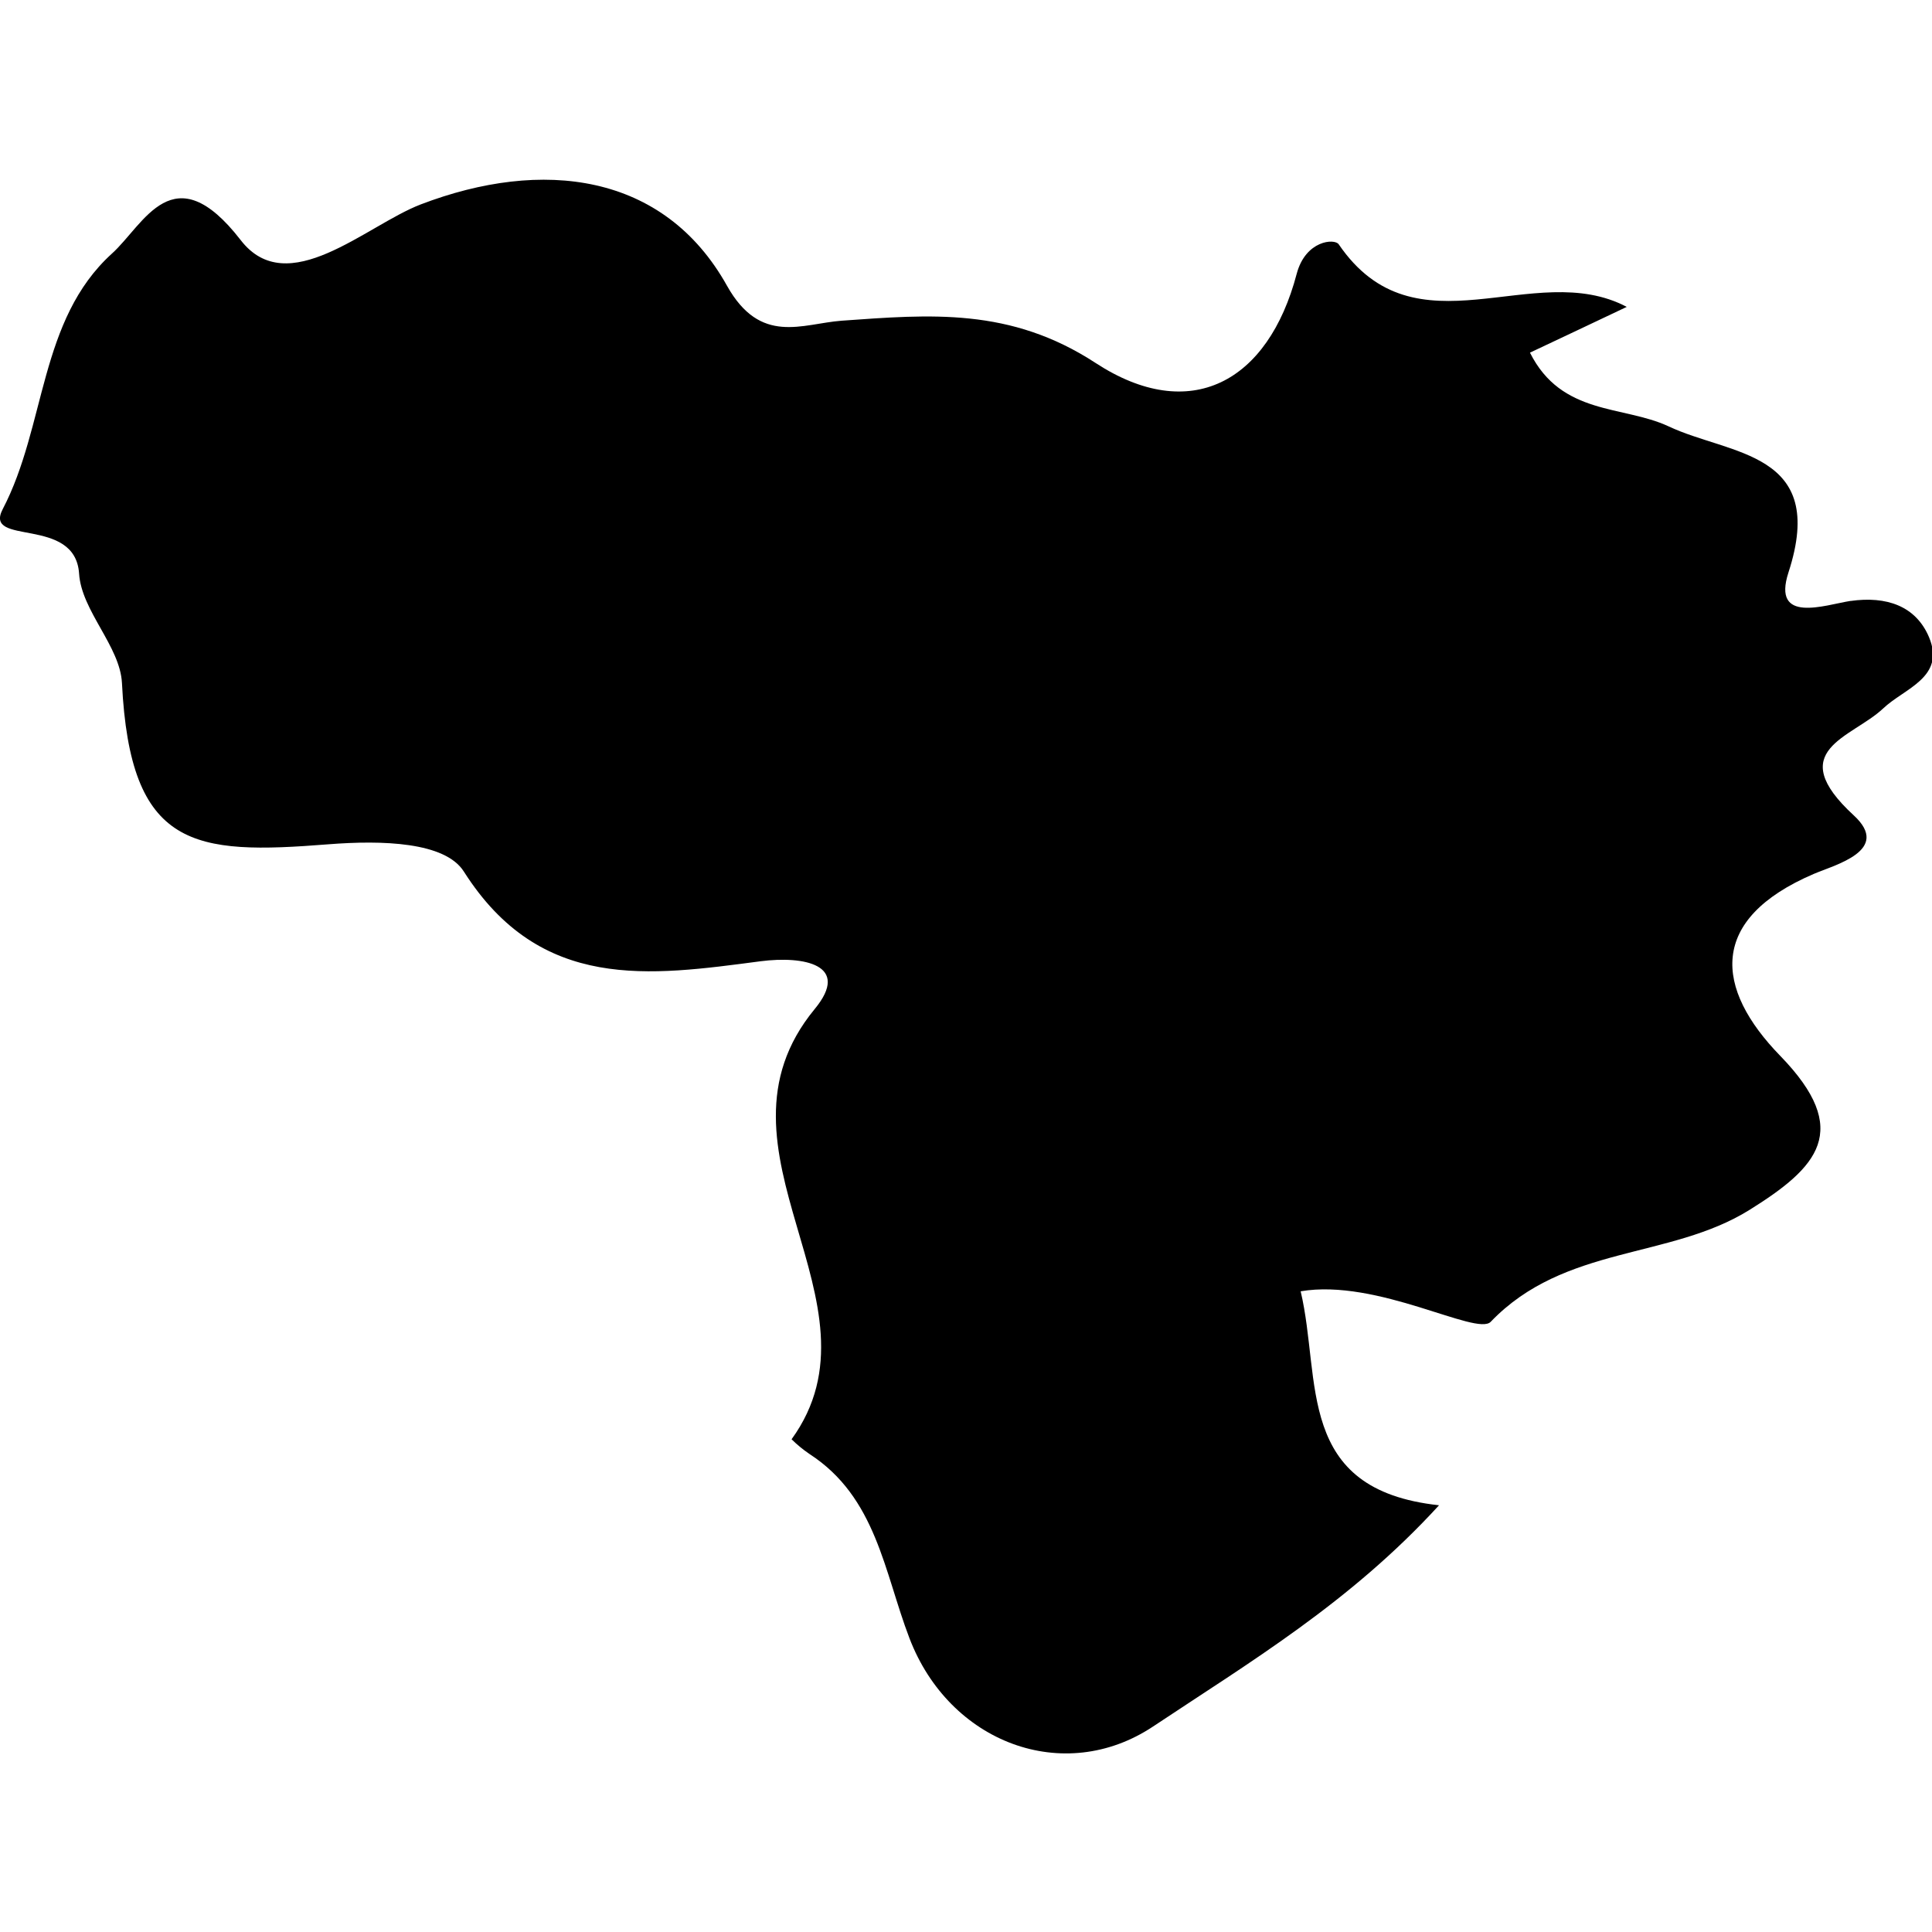 <svg xmlns="http://www.w3.org/2000/svg" viewBox="0 0 32 32"><path d="M30.65 9.953c-.423.067-1.307.387-1.027-.473.654-2.011-.972-1.937-1.99-2.42-.755-.35-1.768-.174-2.292-1.219.517-.244 1.059-.499 1.603-.758-1.541-.814-3.494.834-4.771-1.037-.068-.099-.547-.067-.695.487-.475 1.806-1.77 2.498-3.33 1.48-1.416-.925-2.742-.805-4.21-.701-.654.05-1.341.411-1.896-.578-1.046-1.875-3.063-2.117-5.074-1.348-.907.349-2.204 1.6-2.982.59-1.118-1.442-1.598-.258-2.132.224C.641 5.301.767 7.051.045 8.433c-.325.623 1.201.102 1.265 1.068.039.617.679 1.203.71 1.812.136 2.75 1.188 2.848 3.421 2.671.893-.07 1.931-.039 2.242.452 1.271 1.999 3.077 1.727 4.918 1.485.71-.091 1.501.056.892.793-1.929 2.343 1.263 4.853-.382 7.125.089.088.186.168.29.239l.007.005c1.106.717 1.235 1.952 1.655 3.05.661 1.732 2.554 2.448 4.036 1.463 1.594-1.062 3.262-2.052 4.736-3.664-2.392-.258-1.944-2.075-2.292-3.544 1.271-.217 2.916.748 3.148.505 1.222-1.274 2.965-1.03 4.286-1.853 1.13-.705 1.708-1.315.513-2.548-1.092-1.121-1.2-2.266.551-3.017.35-.15 1.292-.39.664-.969-1.177-1.083-.035-1.283.484-1.77.35-.335 1.043-.514.761-1.184-.22-.517-.705-.682-1.3-.598z"/></svg>
